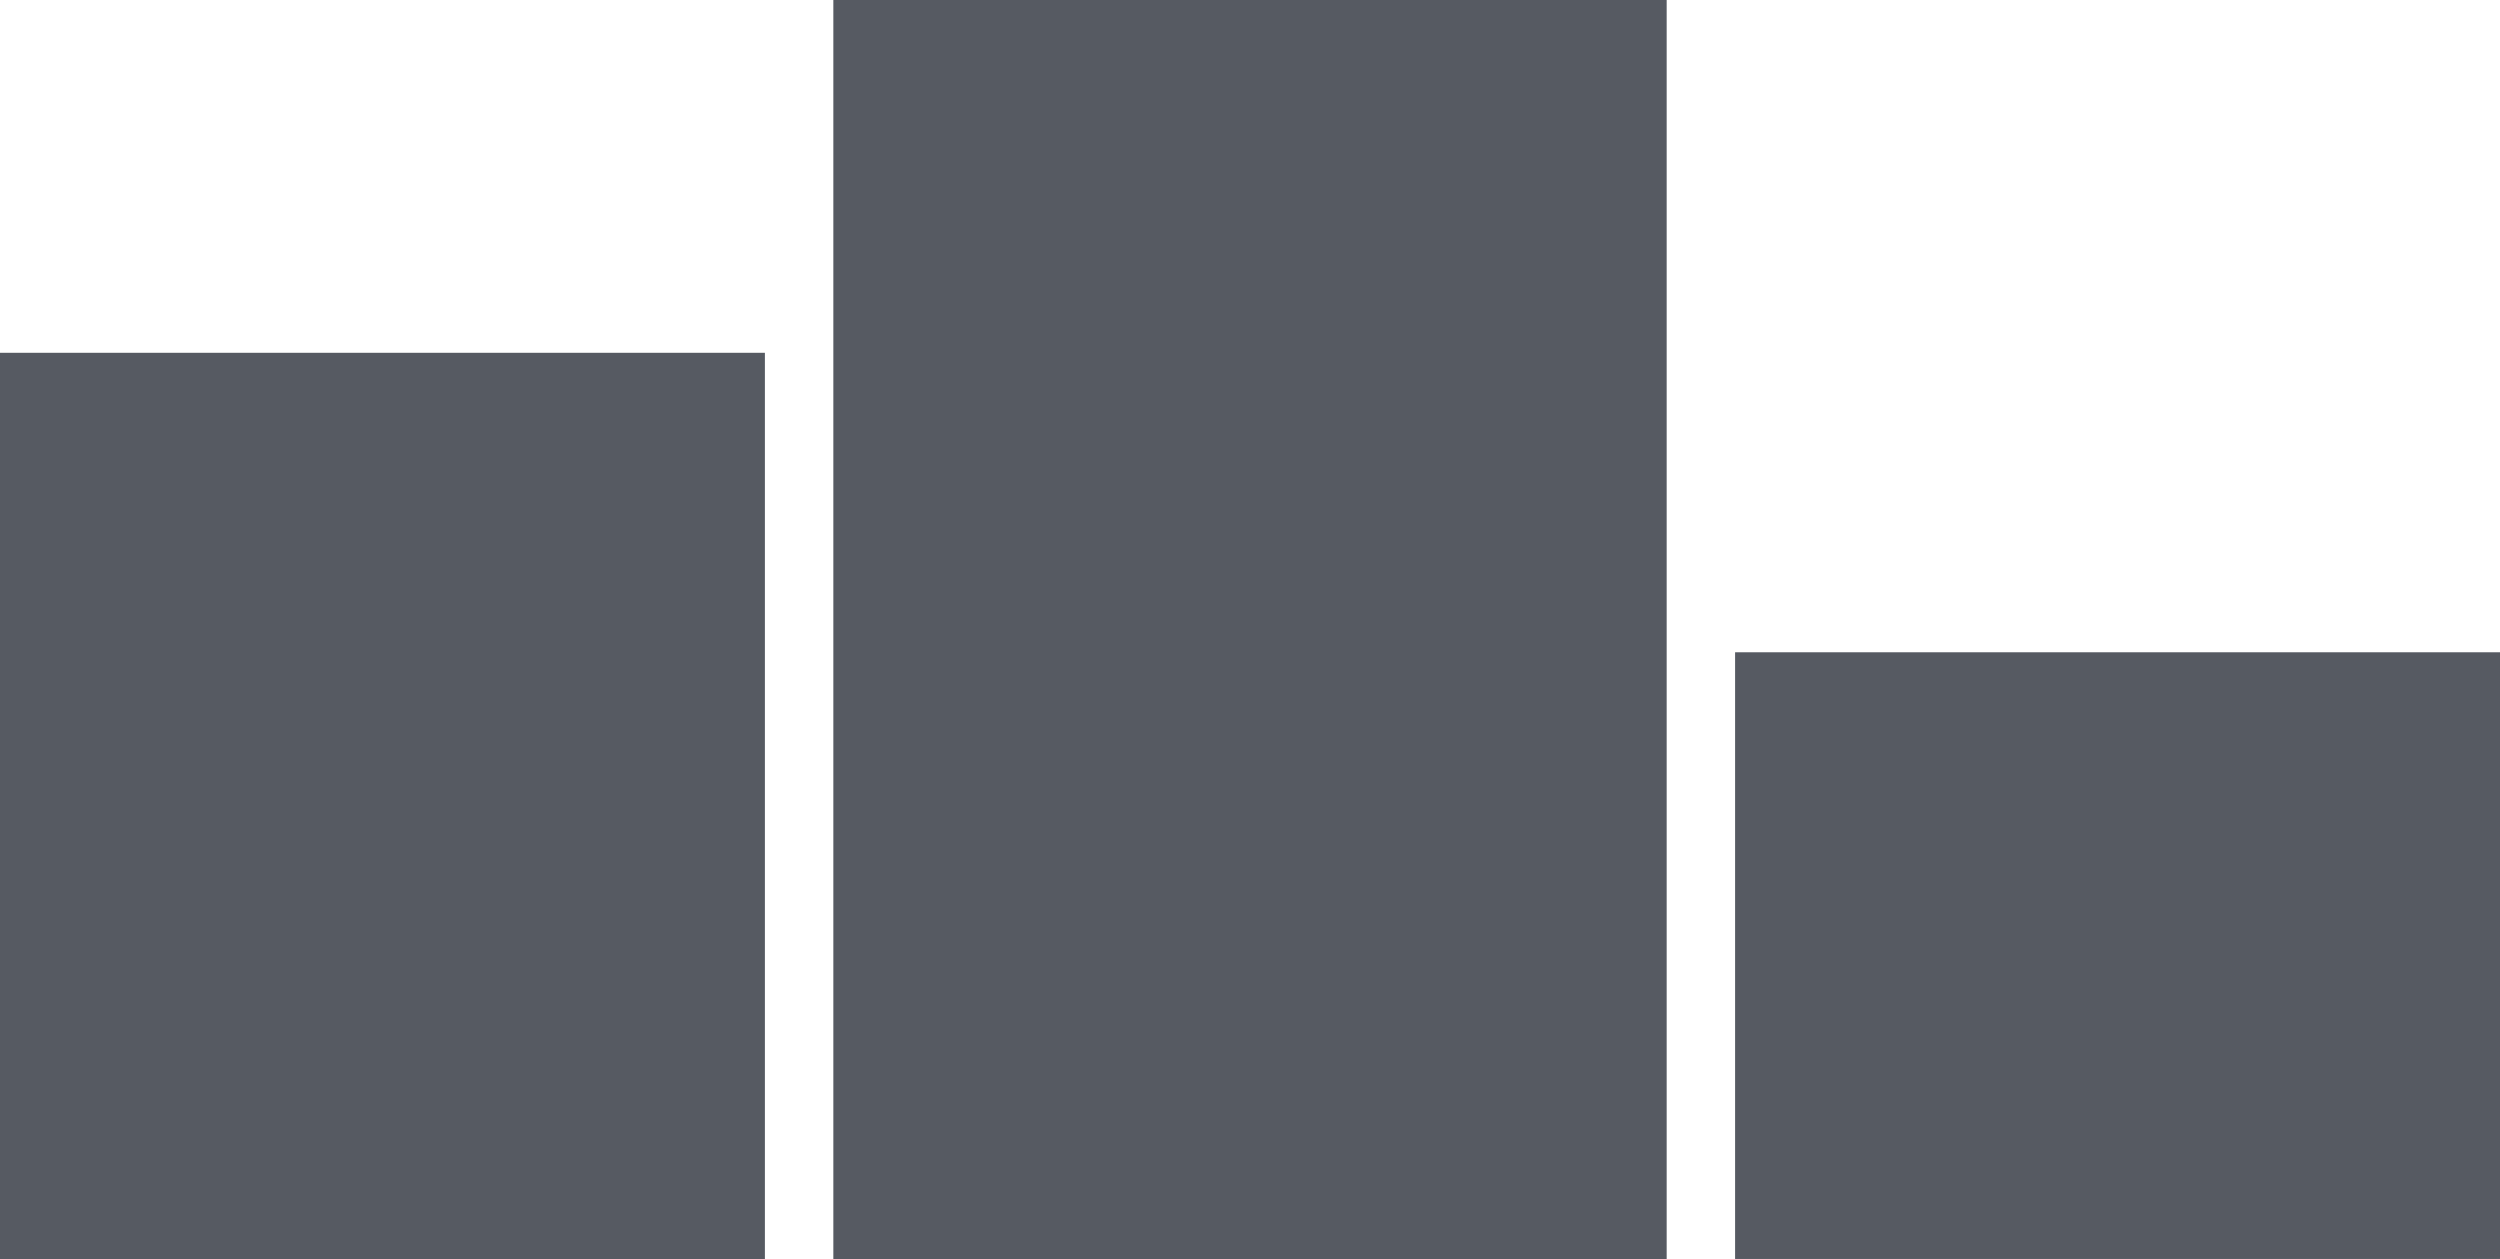 <svg xmlns="http://www.w3.org/2000/svg" viewBox="212 2107.353 229.051 115.35">
  <defs>
    <style>
      .cls-1 {
        fill: #565a62;
      }
    </style>
  </defs>
  <g id="games-podium-with-trophy-for-number-one" transform="translate(212 2035.87)">
    <g id="Groupe_1" data-name="Groupe 1" transform="translate(0 43.13)">
      <path id="Tracé_5" data-name="Tracé 5" class="cls-1" d="M0,0H70.08V83.028H0Z" transform="translate(0 60.676)"/>
      <rect id="Rectangle_8" data-name="Rectangle 8" class="cls-1" width="70.081" height="55.586" transform="translate(158.97 88.115)"/>
      <path id="Tracé_4" data-name="Tracé 4" class="cls-1" d="M0,0H76.35V115.35H0Z" transform="translate(76.351 28.353)"/>
    </g>
  </g>
</svg>

